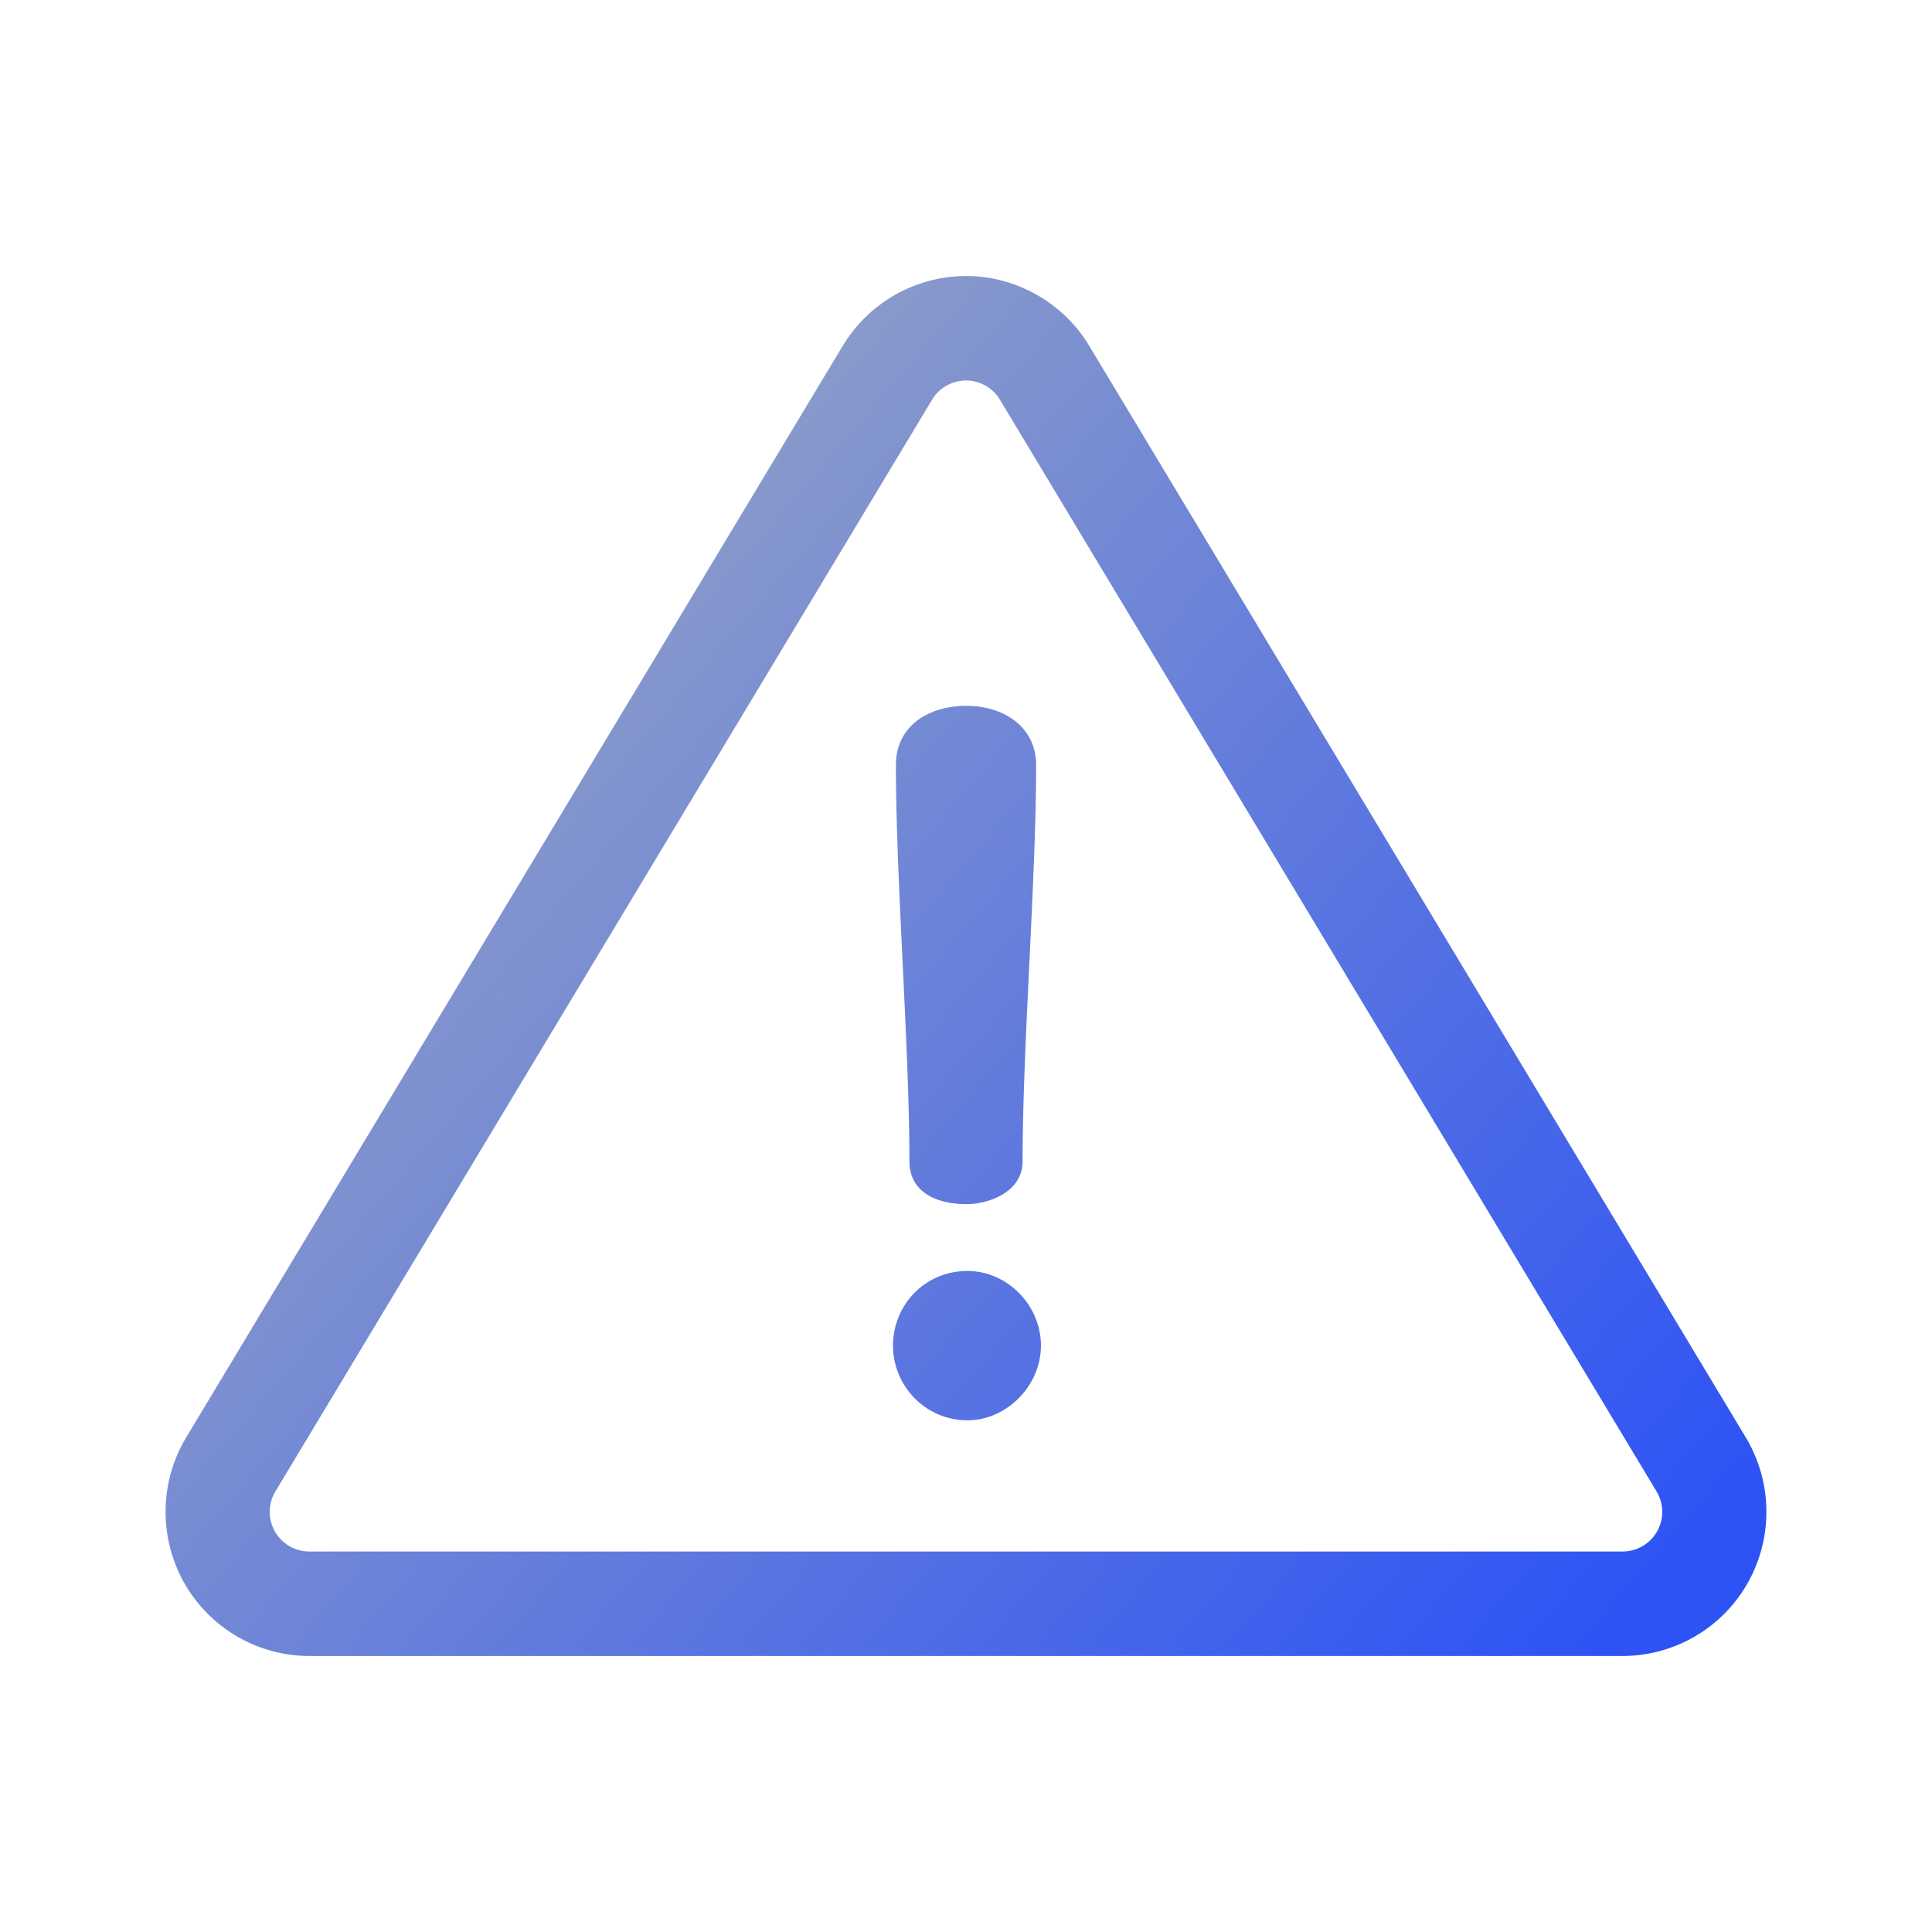 <svg xmlns="http://www.w3.org/2000/svg" width="70" height="70"><linearGradient id="a" x1="0%" x2="100%" y1="12.842%" y2="87.158%"><stop offset="0" stop-color="#a4aebe"/><stop offset="1" stop-color="#2d53f5"/></linearGradient><path fill="url(#a)" d="M29 0c1.815 0 3.525.968 4.462 2.526l23.79 39.553a5.242 5.242 0 0 1 .076 5.266A5.216 5.216 0 0 1 52.79 50H5.209a5.216 5.216 0 0 1-4.537-2.655 5.243 5.243 0 0 1 .075-5.266l23.79-39.553A5.236 5.236 0 0 1 29 0zm0 3.786c-.5 0-.97.266-1.228.695L3.98 44.034a1.436 1.436 0 0 0 1.228 2.18H52.79a1.436 1.436 0 0 0 1.228-2.18L30.229 4.481A1.441 1.441 0 0 0 29 3.786zm.053 32.264c1.436 0 2.662 1.23 2.662 2.705 0 1.44-1.226 2.704-2.662 2.704-1.542 0-2.698-1.264-2.698-2.704 0-1.475 1.156-2.705 2.698-2.705zm-.035-20.475c1.366 0 2.522.773 2.522 2.142 0 4.18-.49 10.185-.49 14.365 0 1.089-1.192 1.545-2.032 1.545-1.121 0-2.067-.456-2.068-1.545 0-4.18-.49-10.185-.49-14.365 0-1.37 1.121-2.142 2.558-2.142z" transform="translate(6 10)"/></svg>